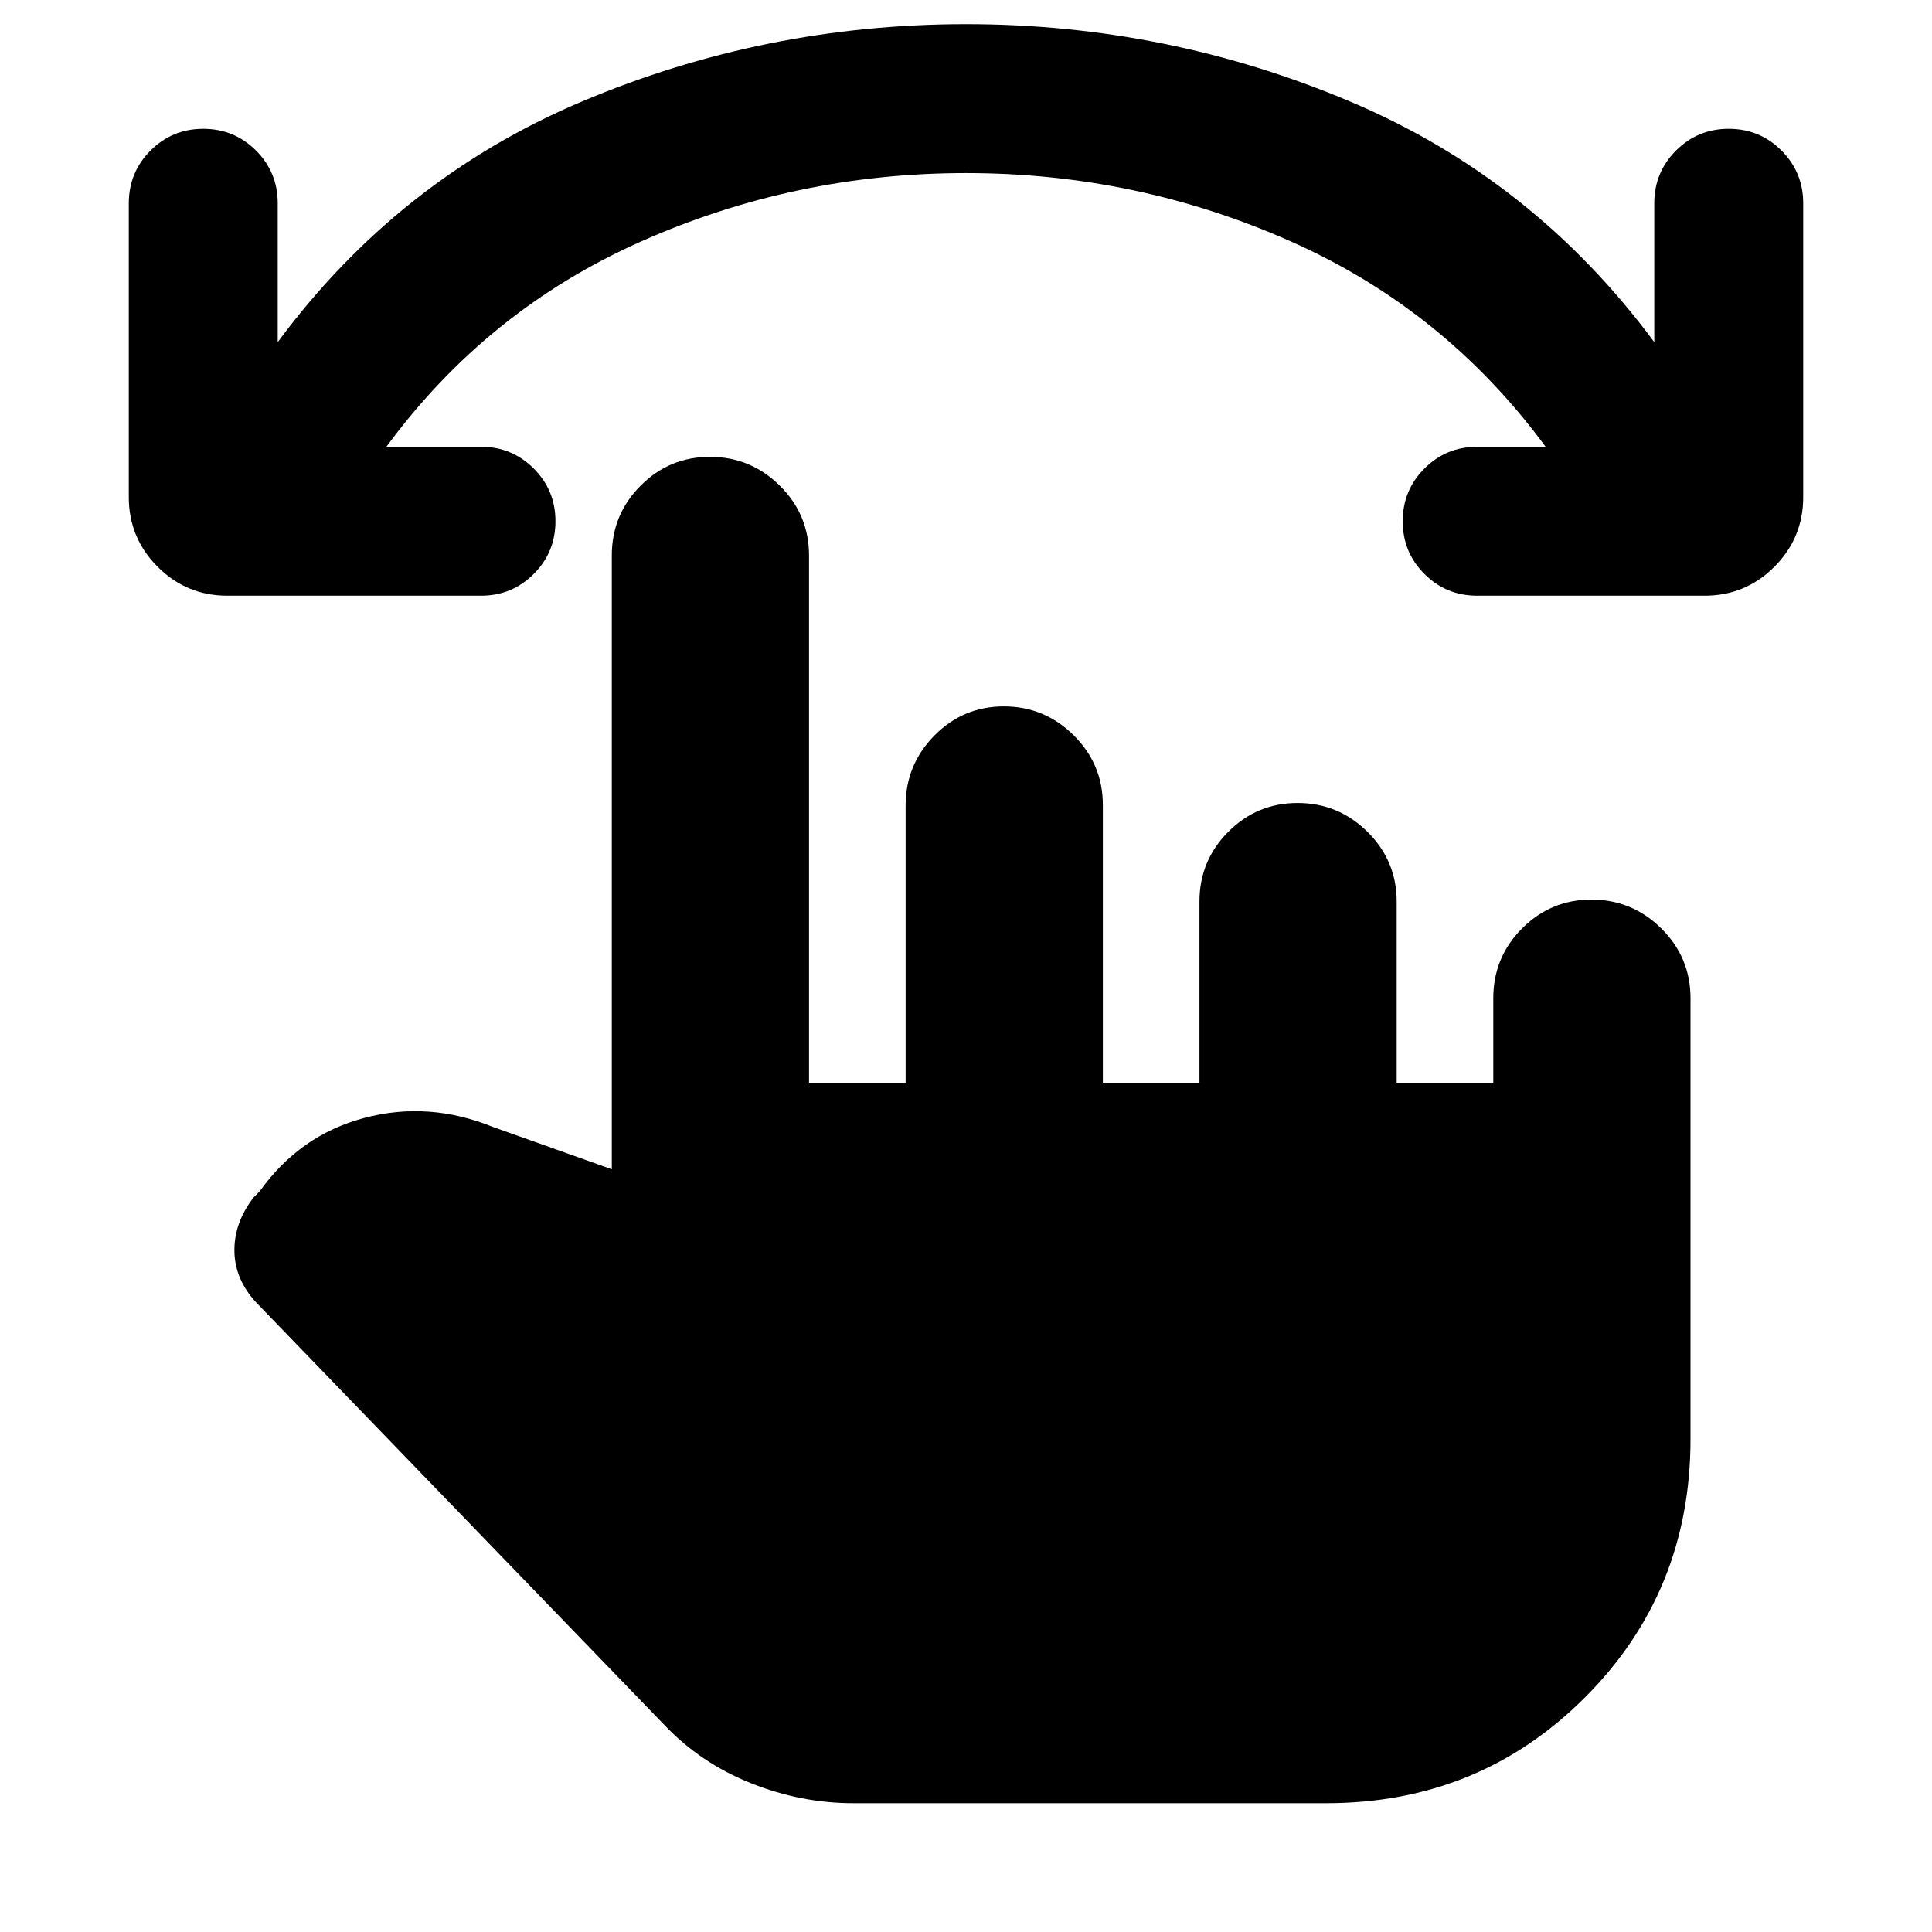 <svg xmlns="http://www.w3.org/2000/svg" height="20" viewBox="0 -960 960 960" width="20"><path d="M480-874q-85 0-161.5 34T192-738h47q15.4 0 26.2 10.8Q276-716.4 276-701q0 15.4-10.8 26.2Q254.4-664 239-664H113q-20.3 0-34.65-14.35Q64-692.7 64-713v-146q0-15.4 10.8-26.2Q85.6-896 101-896q15.4 0 26.2 10.8Q138-874.4 138-859v69q60-81 151-119.5T480-948q100 0 191 38.5T822-790v-69q0-15.4 10.8-26.2Q843.6-896 859-896q15.4 0 26.2 10.8Q896-874.4 896-859v146q0 20.3-14.35 34.65Q867.3-664 847-664H734q-15.4 0-26.2-10.8Q697-685.6 697-701q0-15.4 10.8-26.2Q718.6-738 734-738h34q-50-68-126.5-102T480-874ZM424-64q-26 0-51-10t-43-29L128.82-311.23Q117-323 116.5-337.5T126-365l3-3q20-28 52-36.5t64 4.5l59 21v-305q0-20.3 14.29-34.65Q332.58-733 352.79-733t34.71 14.35Q402-704.3 402-684v262h48v-137.74q0-20.26 14.29-34.76 14.29-14.5 34.5-14.5t34.71 14.35Q548-580.3 548-560v138h48v-90q0-20.3 14.29-34.65Q624.58-561 644.79-561t34.71 14.35Q694-532.3 694-512v90h48v-42q0-20.3 14.29-34.65Q770.58-513 790.79-513t34.71 14.35Q840-484.3 840-464v219q0 76-52.5 128.5T659-64H424Z"/></svg>